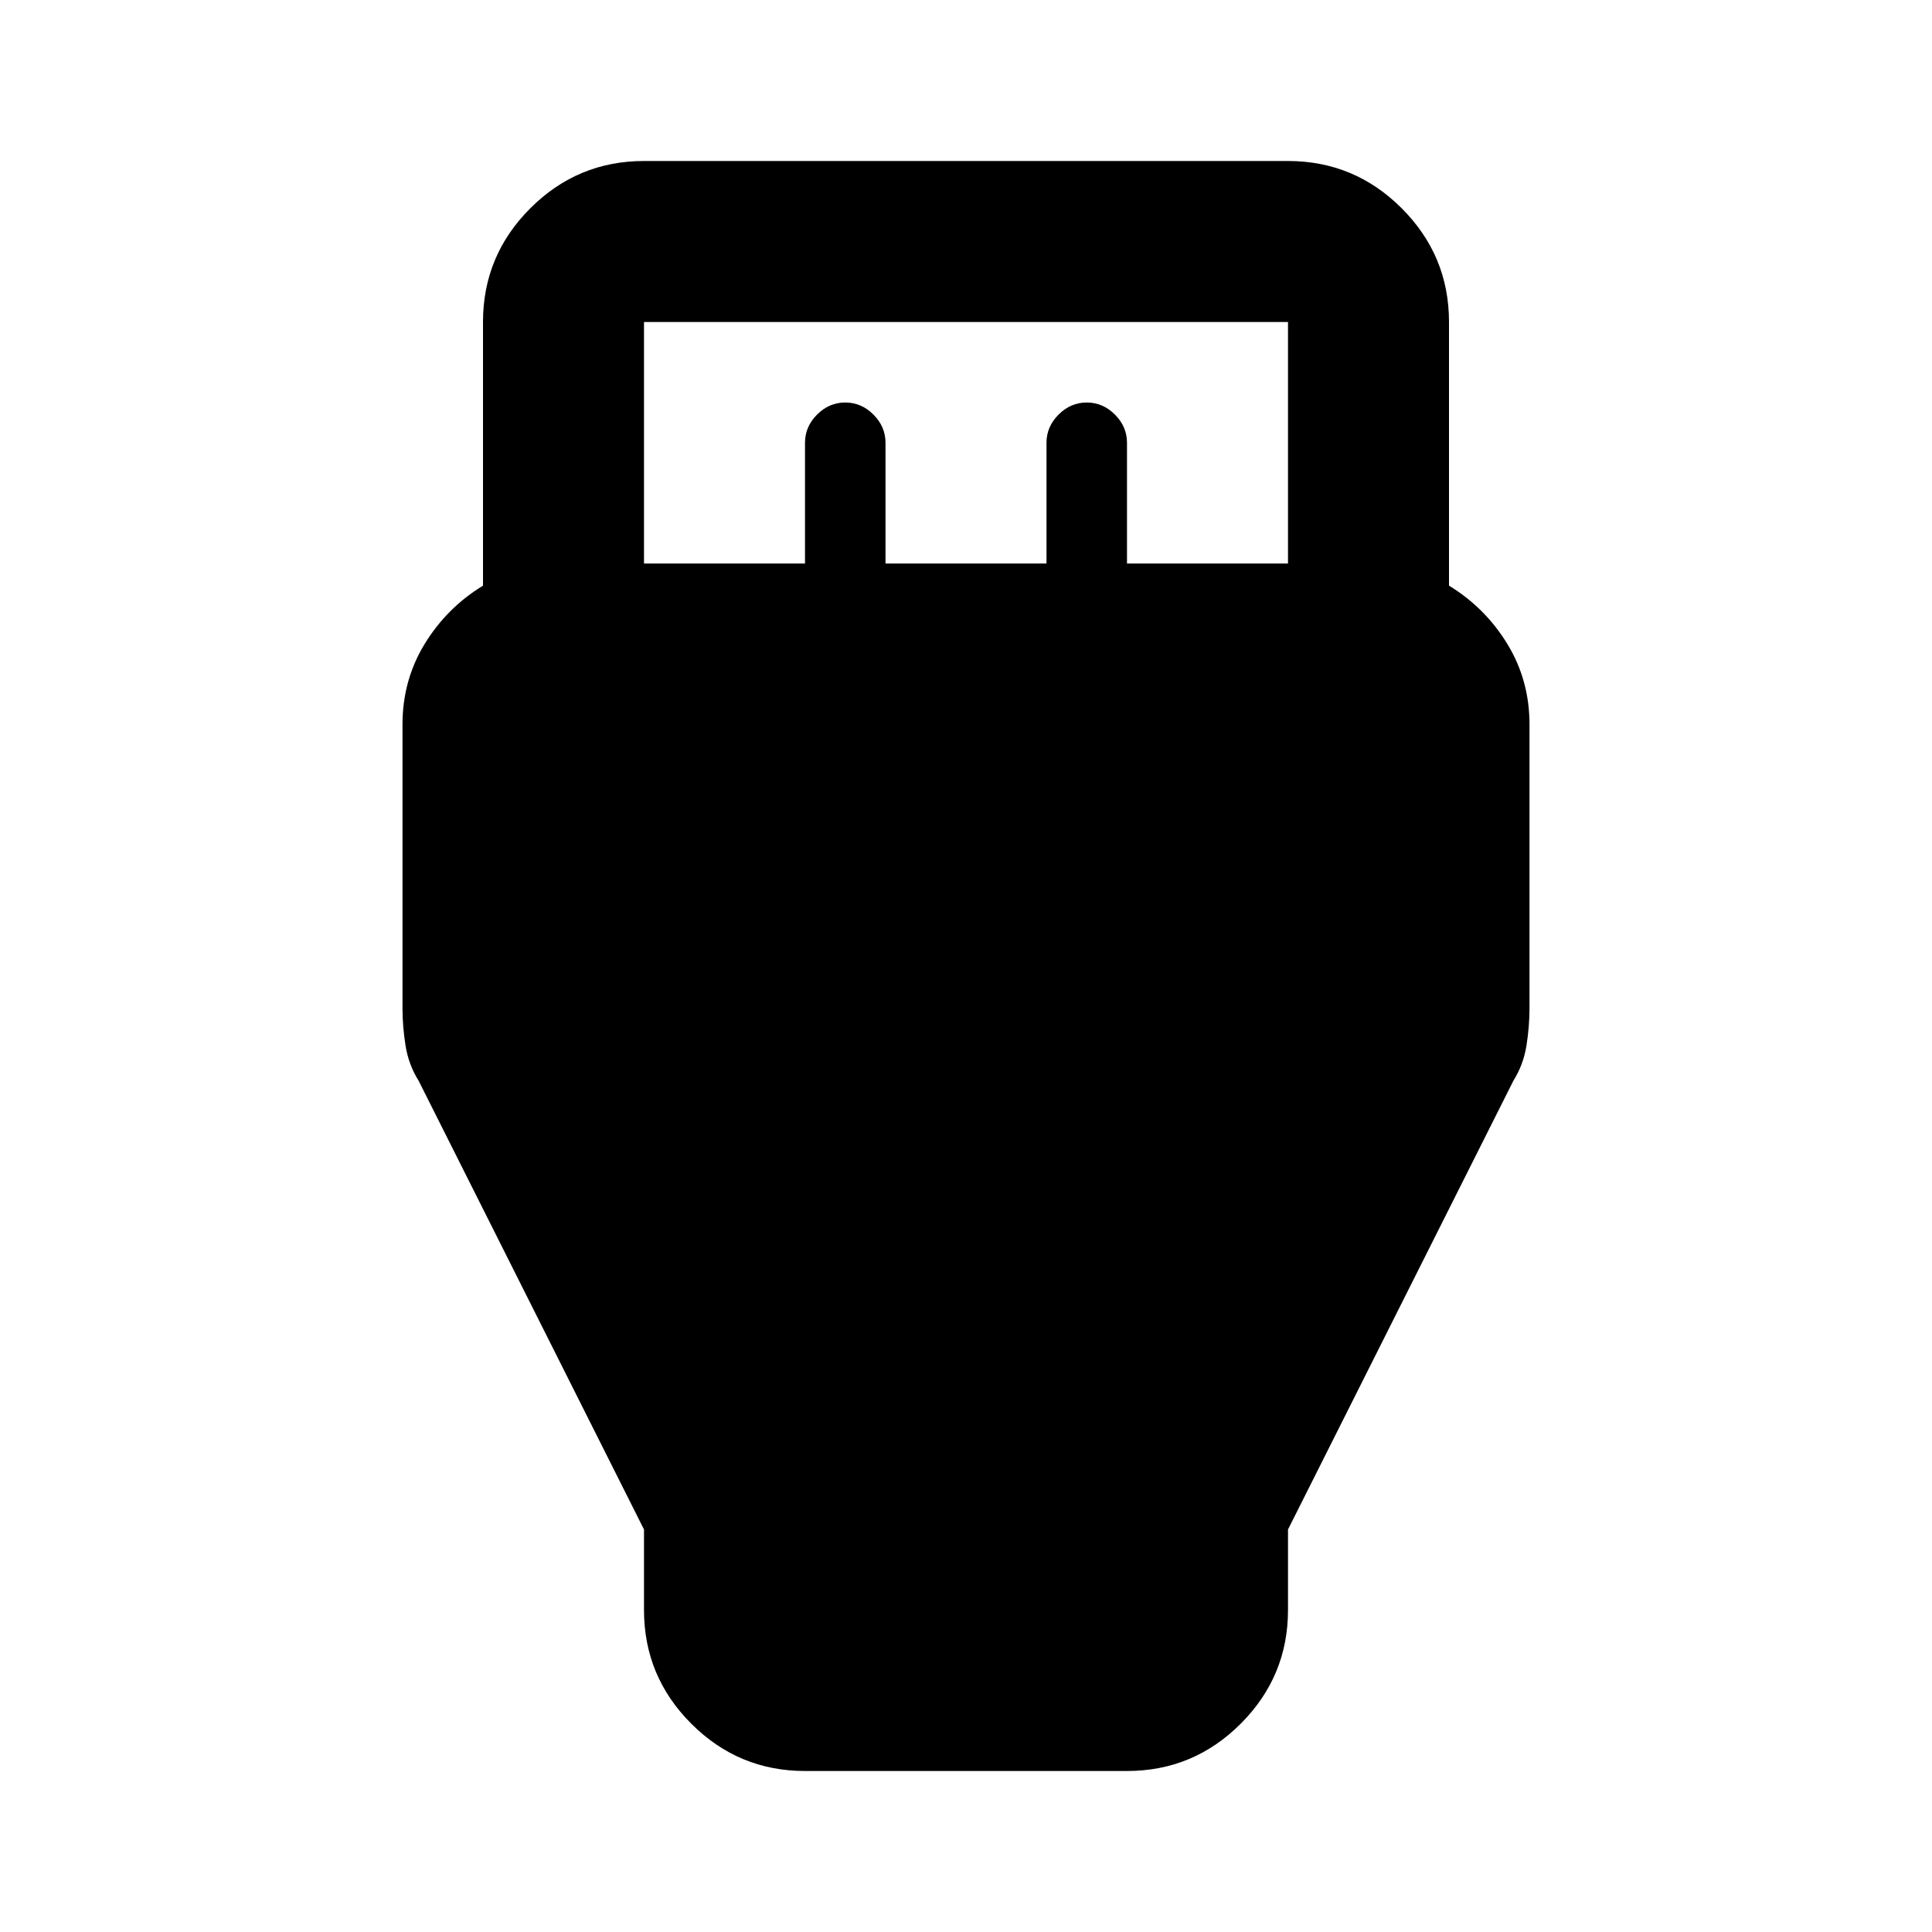 <svg xmlns="http://www.w3.org/2000/svg" height="24" viewBox="0 -960 960 960" width="24"><path d="M400-80q-33 0-56.5-23.5T320-160v-40L208-423q-5-8-6.5-17.5T200-459v-141q0-22 11-40t29-29v-131q0-33 23.5-56.5T320-880h320q33 0 56.5 23.5T720-800v131q18 11 29 29t11 40v141q0 9-1.5 18.5T752-423L640-200v40q0 33-23.5 56.5T560-80H400Zm-80-600h80v-60q0-8 6-14t14-6q8 0 14 6t6 14v60h80v-60q0-8 6-14t14-6q8 0 14 6t6 14v60h80v-120H320v120Z"/></svg>